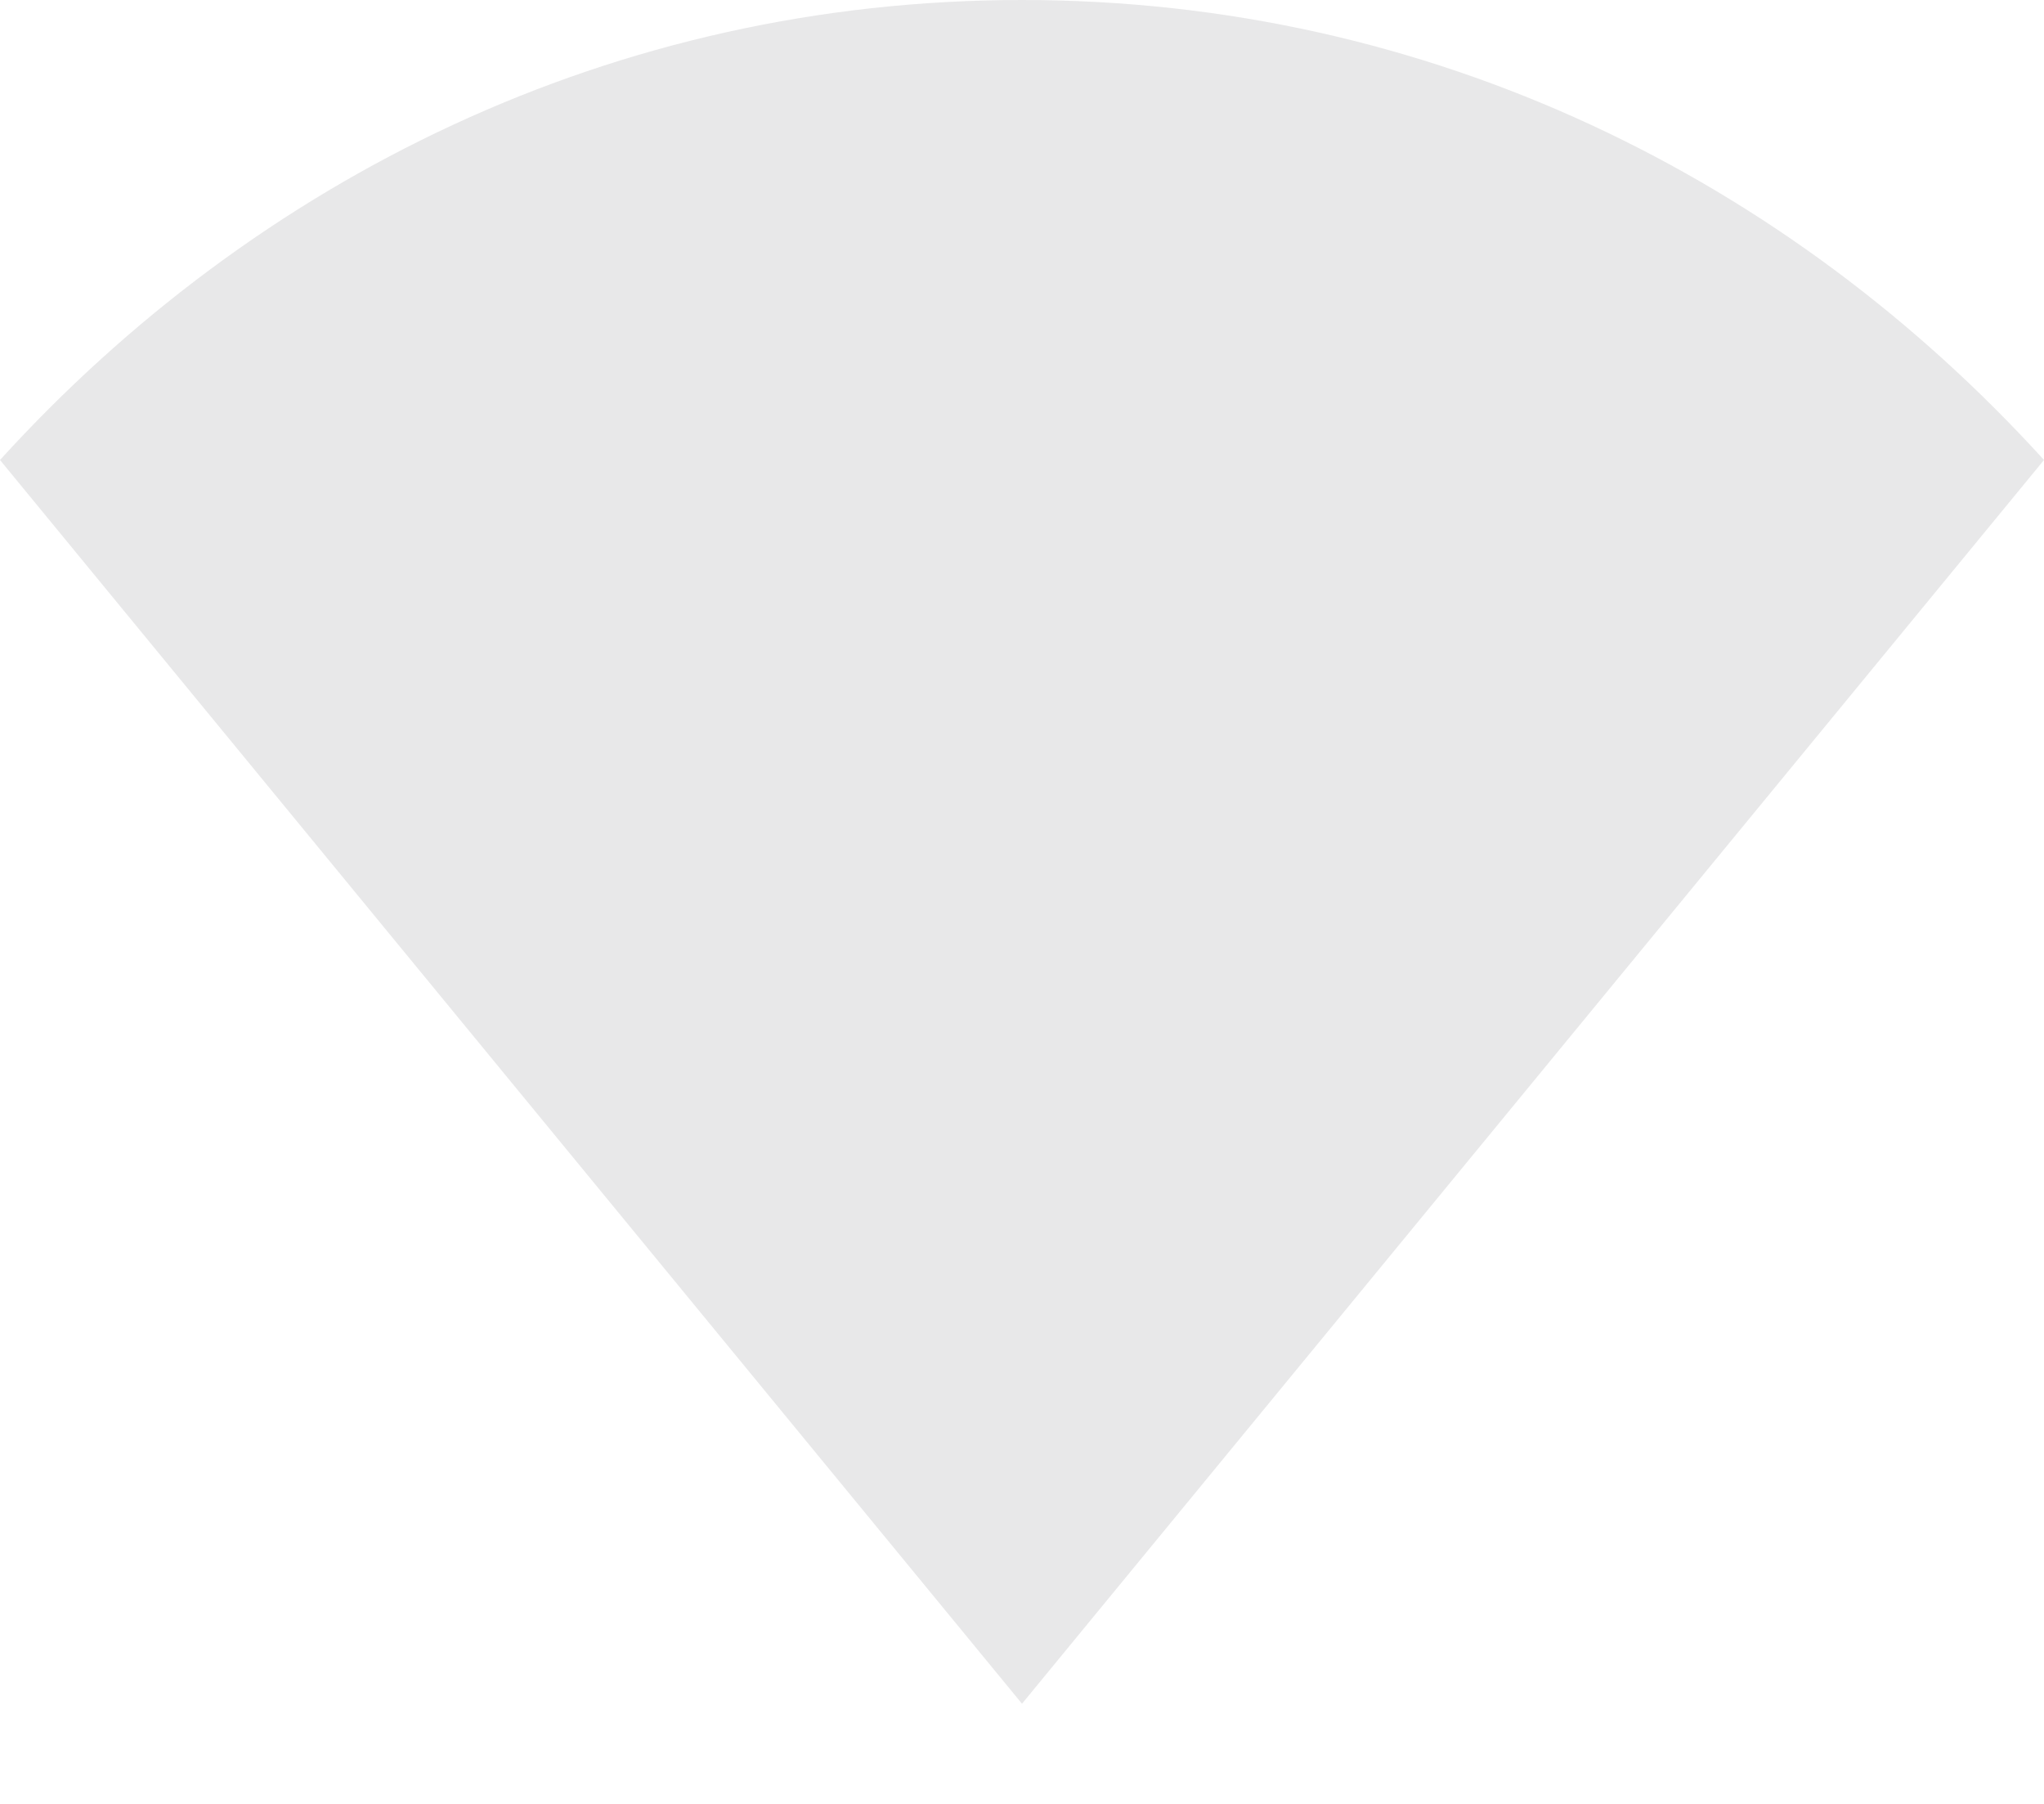<svg width="17" height="15" viewBox="0 0 17 15" fill="none" xmlns="http://www.w3.org/2000/svg">
<path opacity="0.1" d="M8.5 0C5.1 0 2.125 1.488 0 3.825L8.5 14.167L17 3.825C14.875 1.488 11.9 0 8.5 0Z" fill="#1D1B20"/>
</svg>
